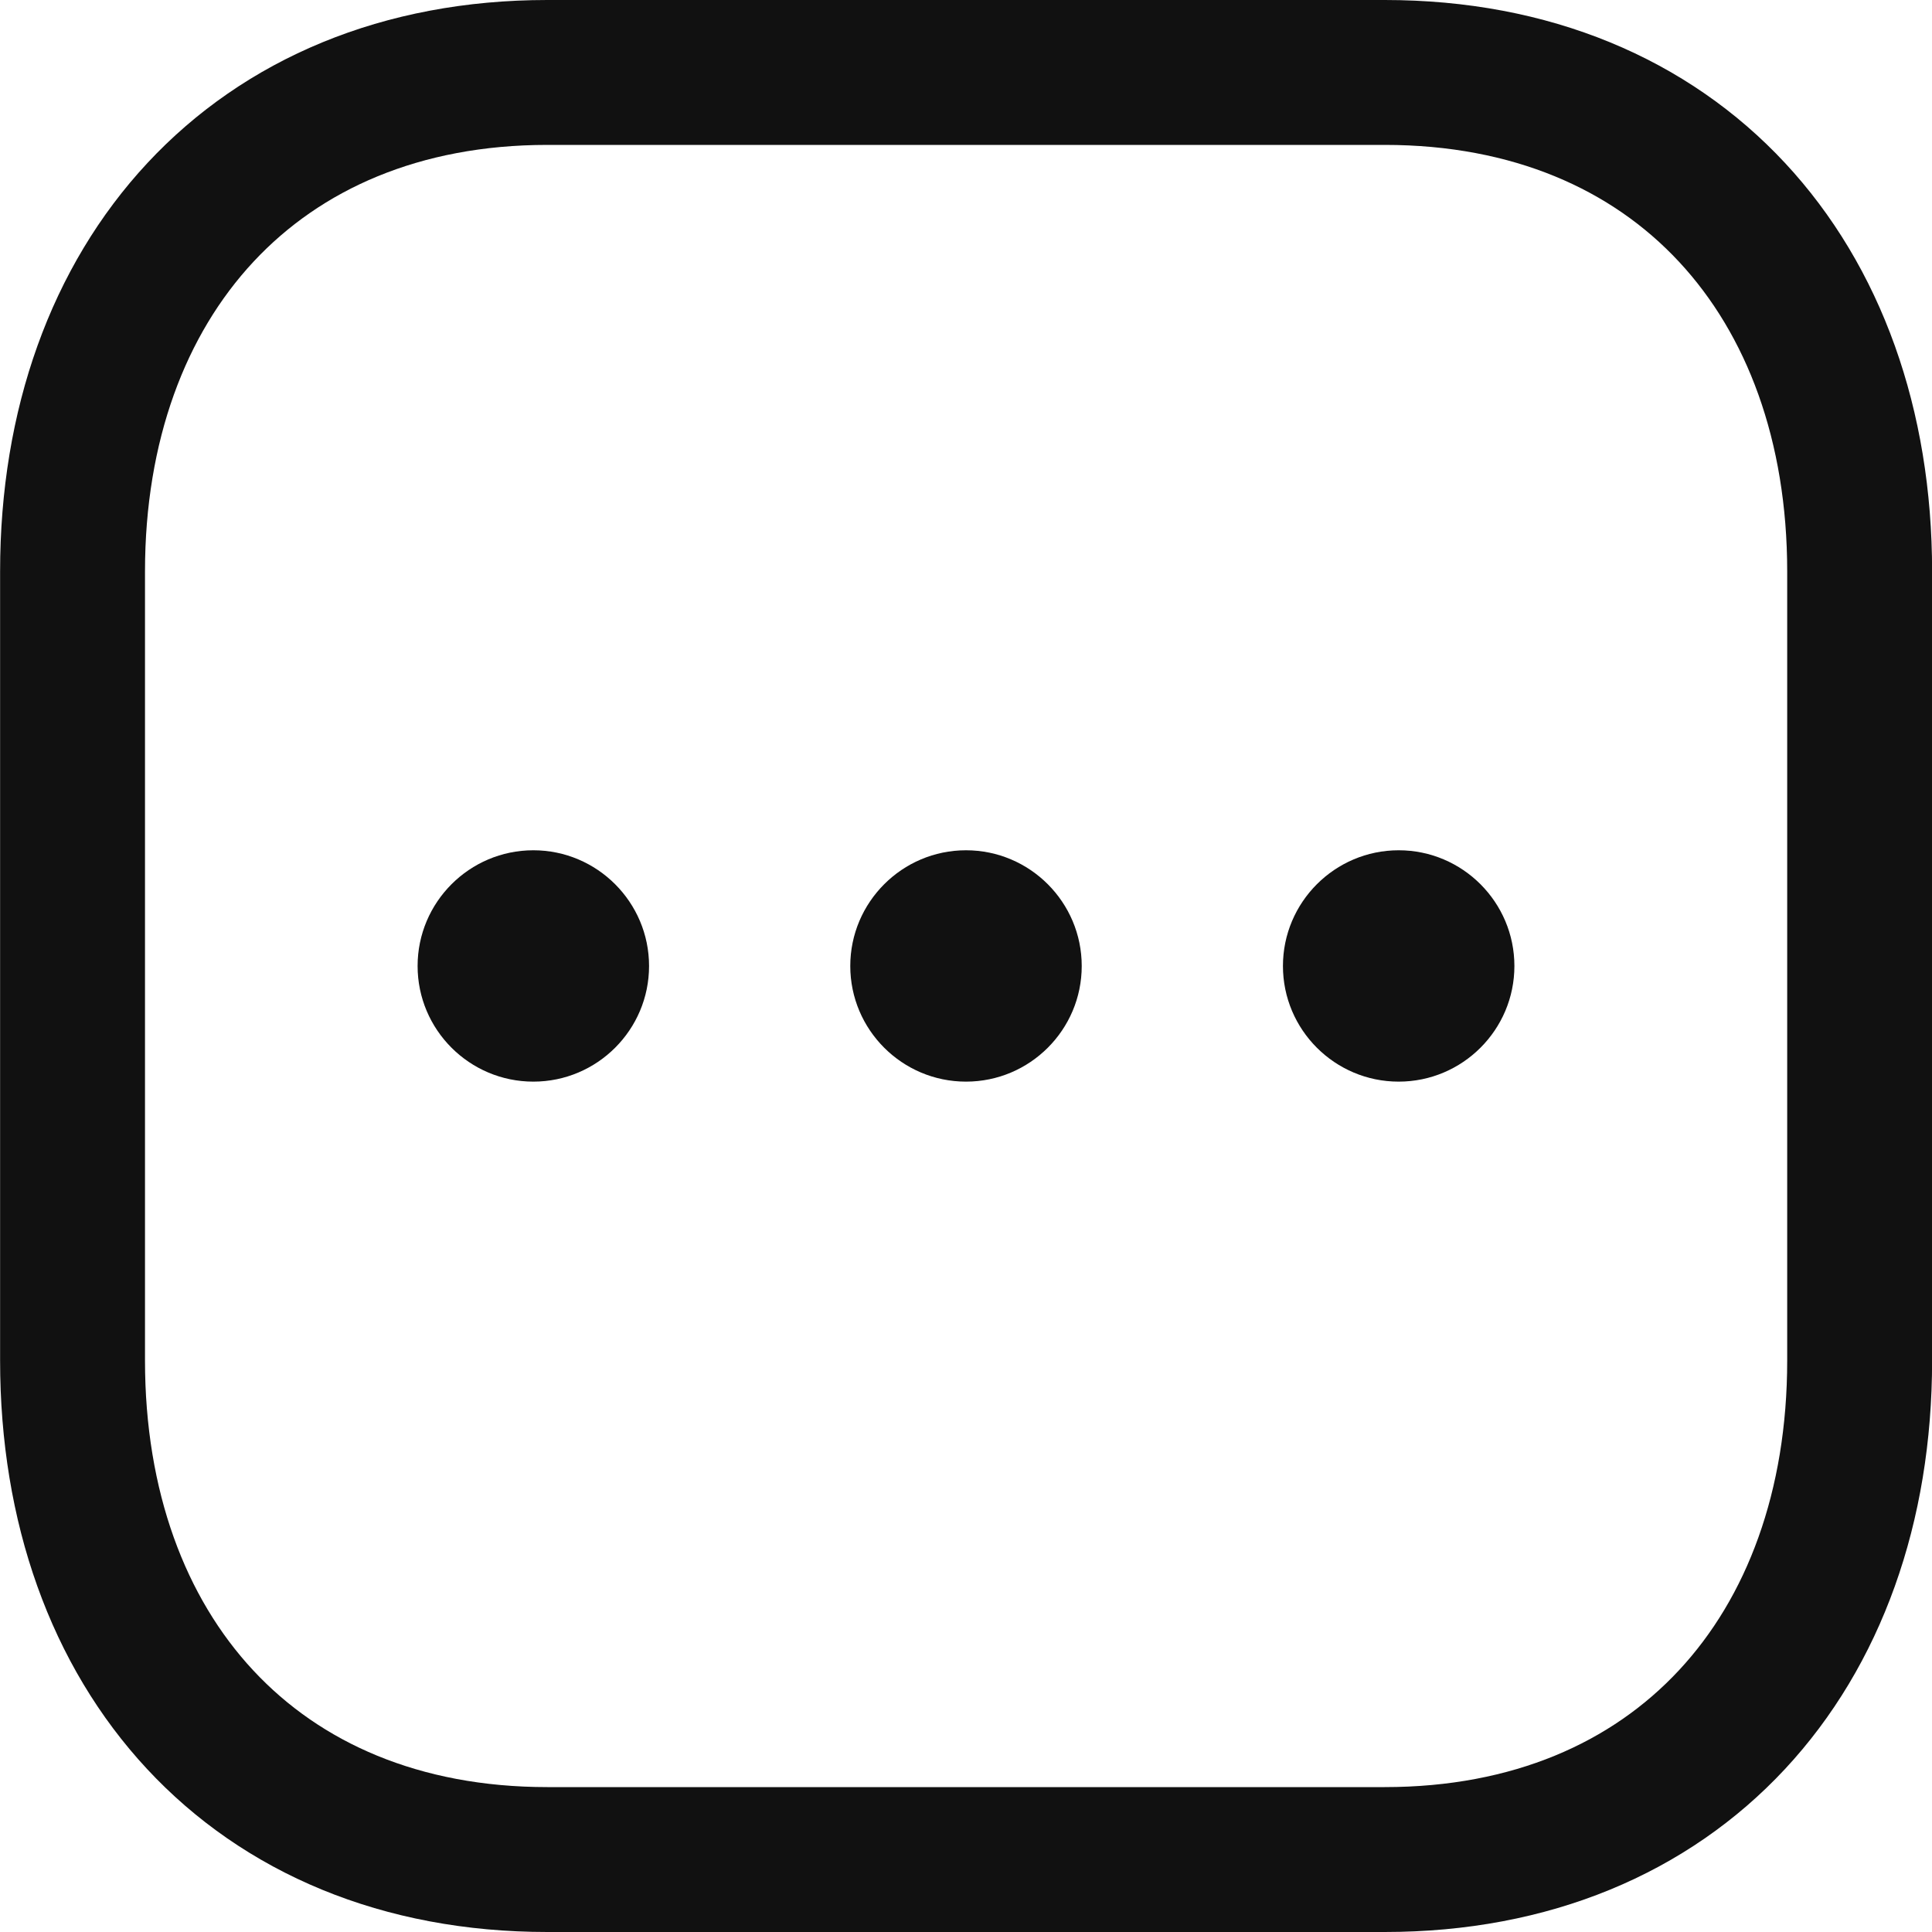 <svg width="20" height="20" viewBox="0 0 20 20" fill="none" xmlns="http://www.w3.org/2000/svg">
<path fill-rule="evenodd" clip-rule="evenodd" d="M14.335 0.75H5.666C2.645 0.75 0.751 2.889 0.751 5.916V14.084C0.751 17.111 2.635 19.25 5.666 19.25H14.334C17.365 19.25 19.251 17.111 19.251 14.084V5.916C19.251 2.889 17.365 0.75 14.335 0.75Z" stroke="#111111" stroke-width="1.5" stroke-linecap="round" stroke-linejoin="round"/>
<path d="M5.521 11.197C4.86 11.197 4.323 10.66 4.323 10C4.323 9.34 4.86 8.802 5.521 8.802C6.182 8.802 6.719 9.34 6.719 10C6.719 10.66 6.182 11.197 5.521 11.197" fill="#111111"/>
<path d="M10 11.197C9.339 11.197 8.802 10.66 8.802 10C8.802 9.34 9.339 8.802 10 8.802C10.661 8.802 11.198 9.34 11.198 10C11.198 10.66 10.661 11.197 10 11.197" fill="#111111"/>
<path d="M14.479 11.197C13.818 11.197 13.281 10.66 13.281 10C13.281 9.34 13.818 8.802 14.479 8.802C15.14 8.802 15.677 9.34 15.677 10C15.677 10.66 15.14 11.197 14.479 11.197" fill="#111111"/>
</svg>
